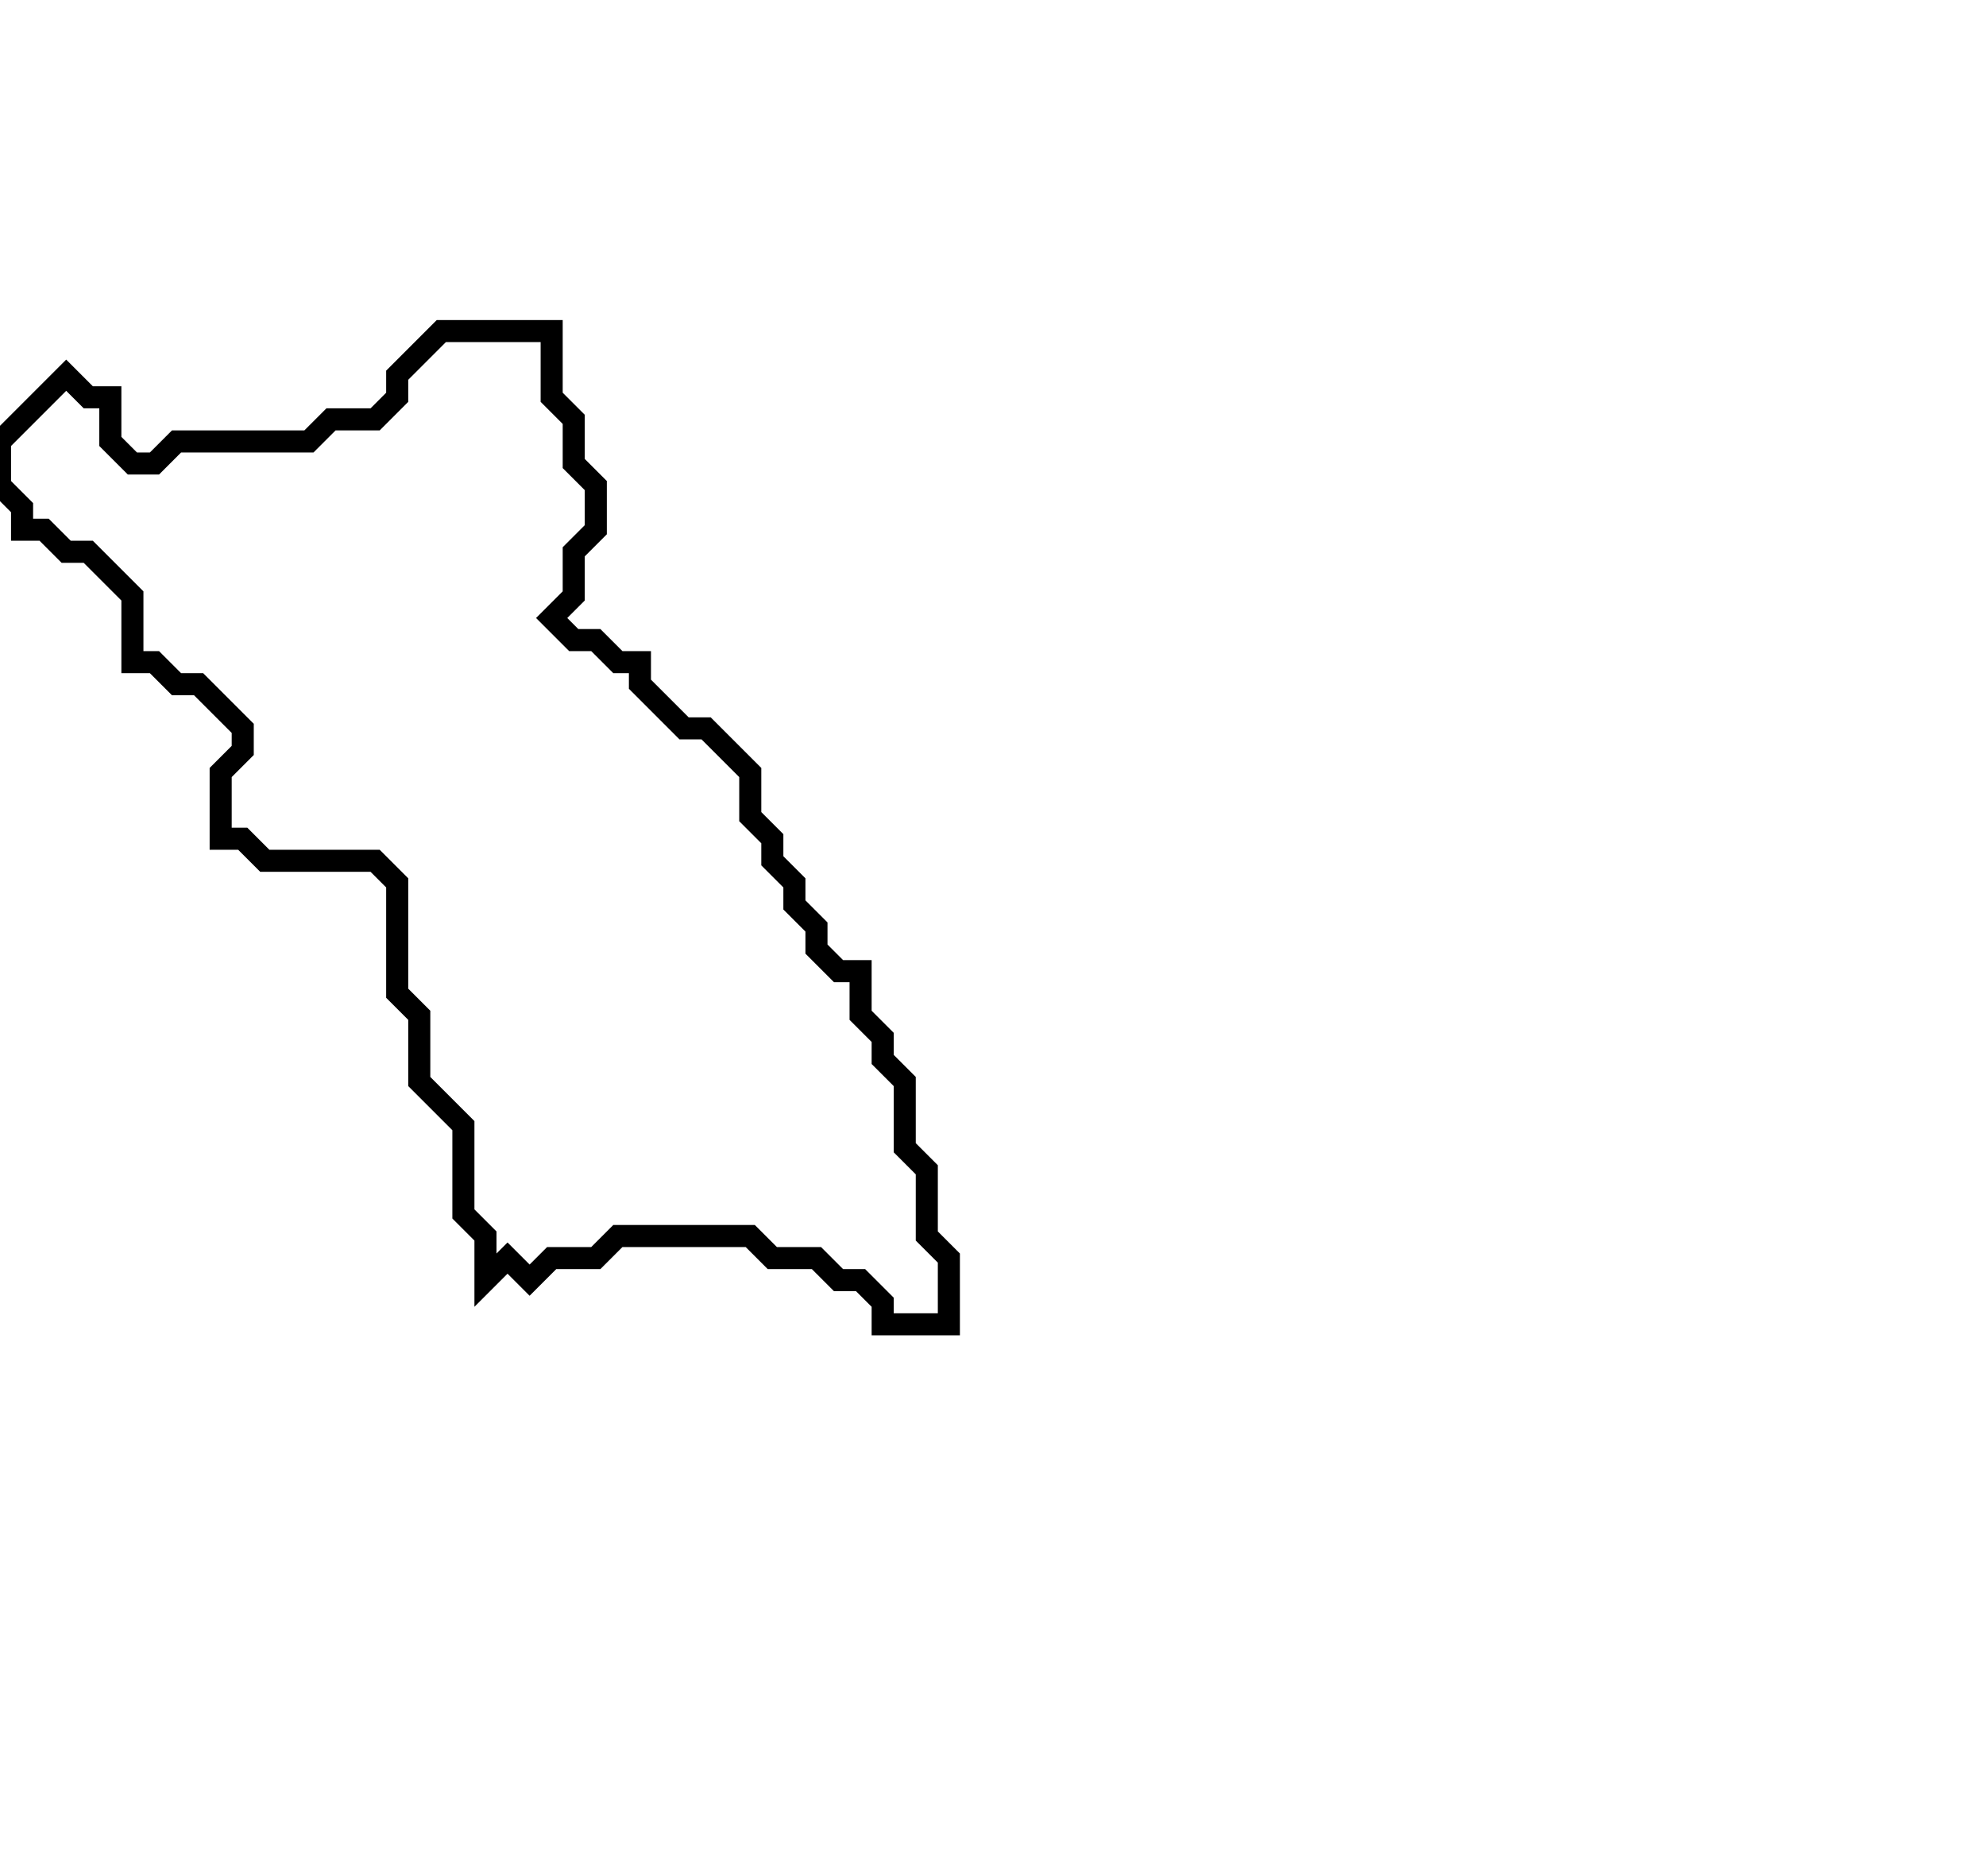 <svg xmlns="http://www.w3.org/2000/svg" width="90" height="85">
  <path d="M 20,15 L 18,17 L 18,18 L 17,19 L 15,19 L 14,20 L 8,20 L 7,21 L 6,21 L 5,20 L 5,18 L 4,18 L 3,17 L 0,20 L 0,22 L 1,23 L 1,24 L 2,24 L 3,25 L 4,25 L 6,27 L 6,30 L 7,30 L 8,31 L 9,31 L 11,33 L 11,34 L 10,35 L 10,38 L 11,38 L 12,39 L 17,39 L 18,40 L 18,45 L 19,46 L 19,49 L 21,51 L 21,55 L 22,56 L 22,58 L 23,57 L 24,58 L 25,57 L 27,57 L 28,56 L 34,56 L 35,57 L 37,57 L 38,58 L 39,58 L 40,59 L 40,60 L 43,60 L 43,57 L 42,56 L 42,53 L 41,52 L 41,49 L 40,48 L 40,47 L 39,46 L 39,44 L 38,44 L 37,43 L 37,42 L 36,41 L 36,40 L 35,39 L 35,38 L 34,37 L 34,35 L 32,33 L 31,33 L 29,31 L 29,30 L 28,30 L 27,29 L 26,29 L 25,28 L 26,27 L 26,25 L 27,24 L 27,22 L 26,21 L 26,19 L 25,18 L 25,15 Z" fill="none" stroke="black" stroke-width="1"/>
</svg>